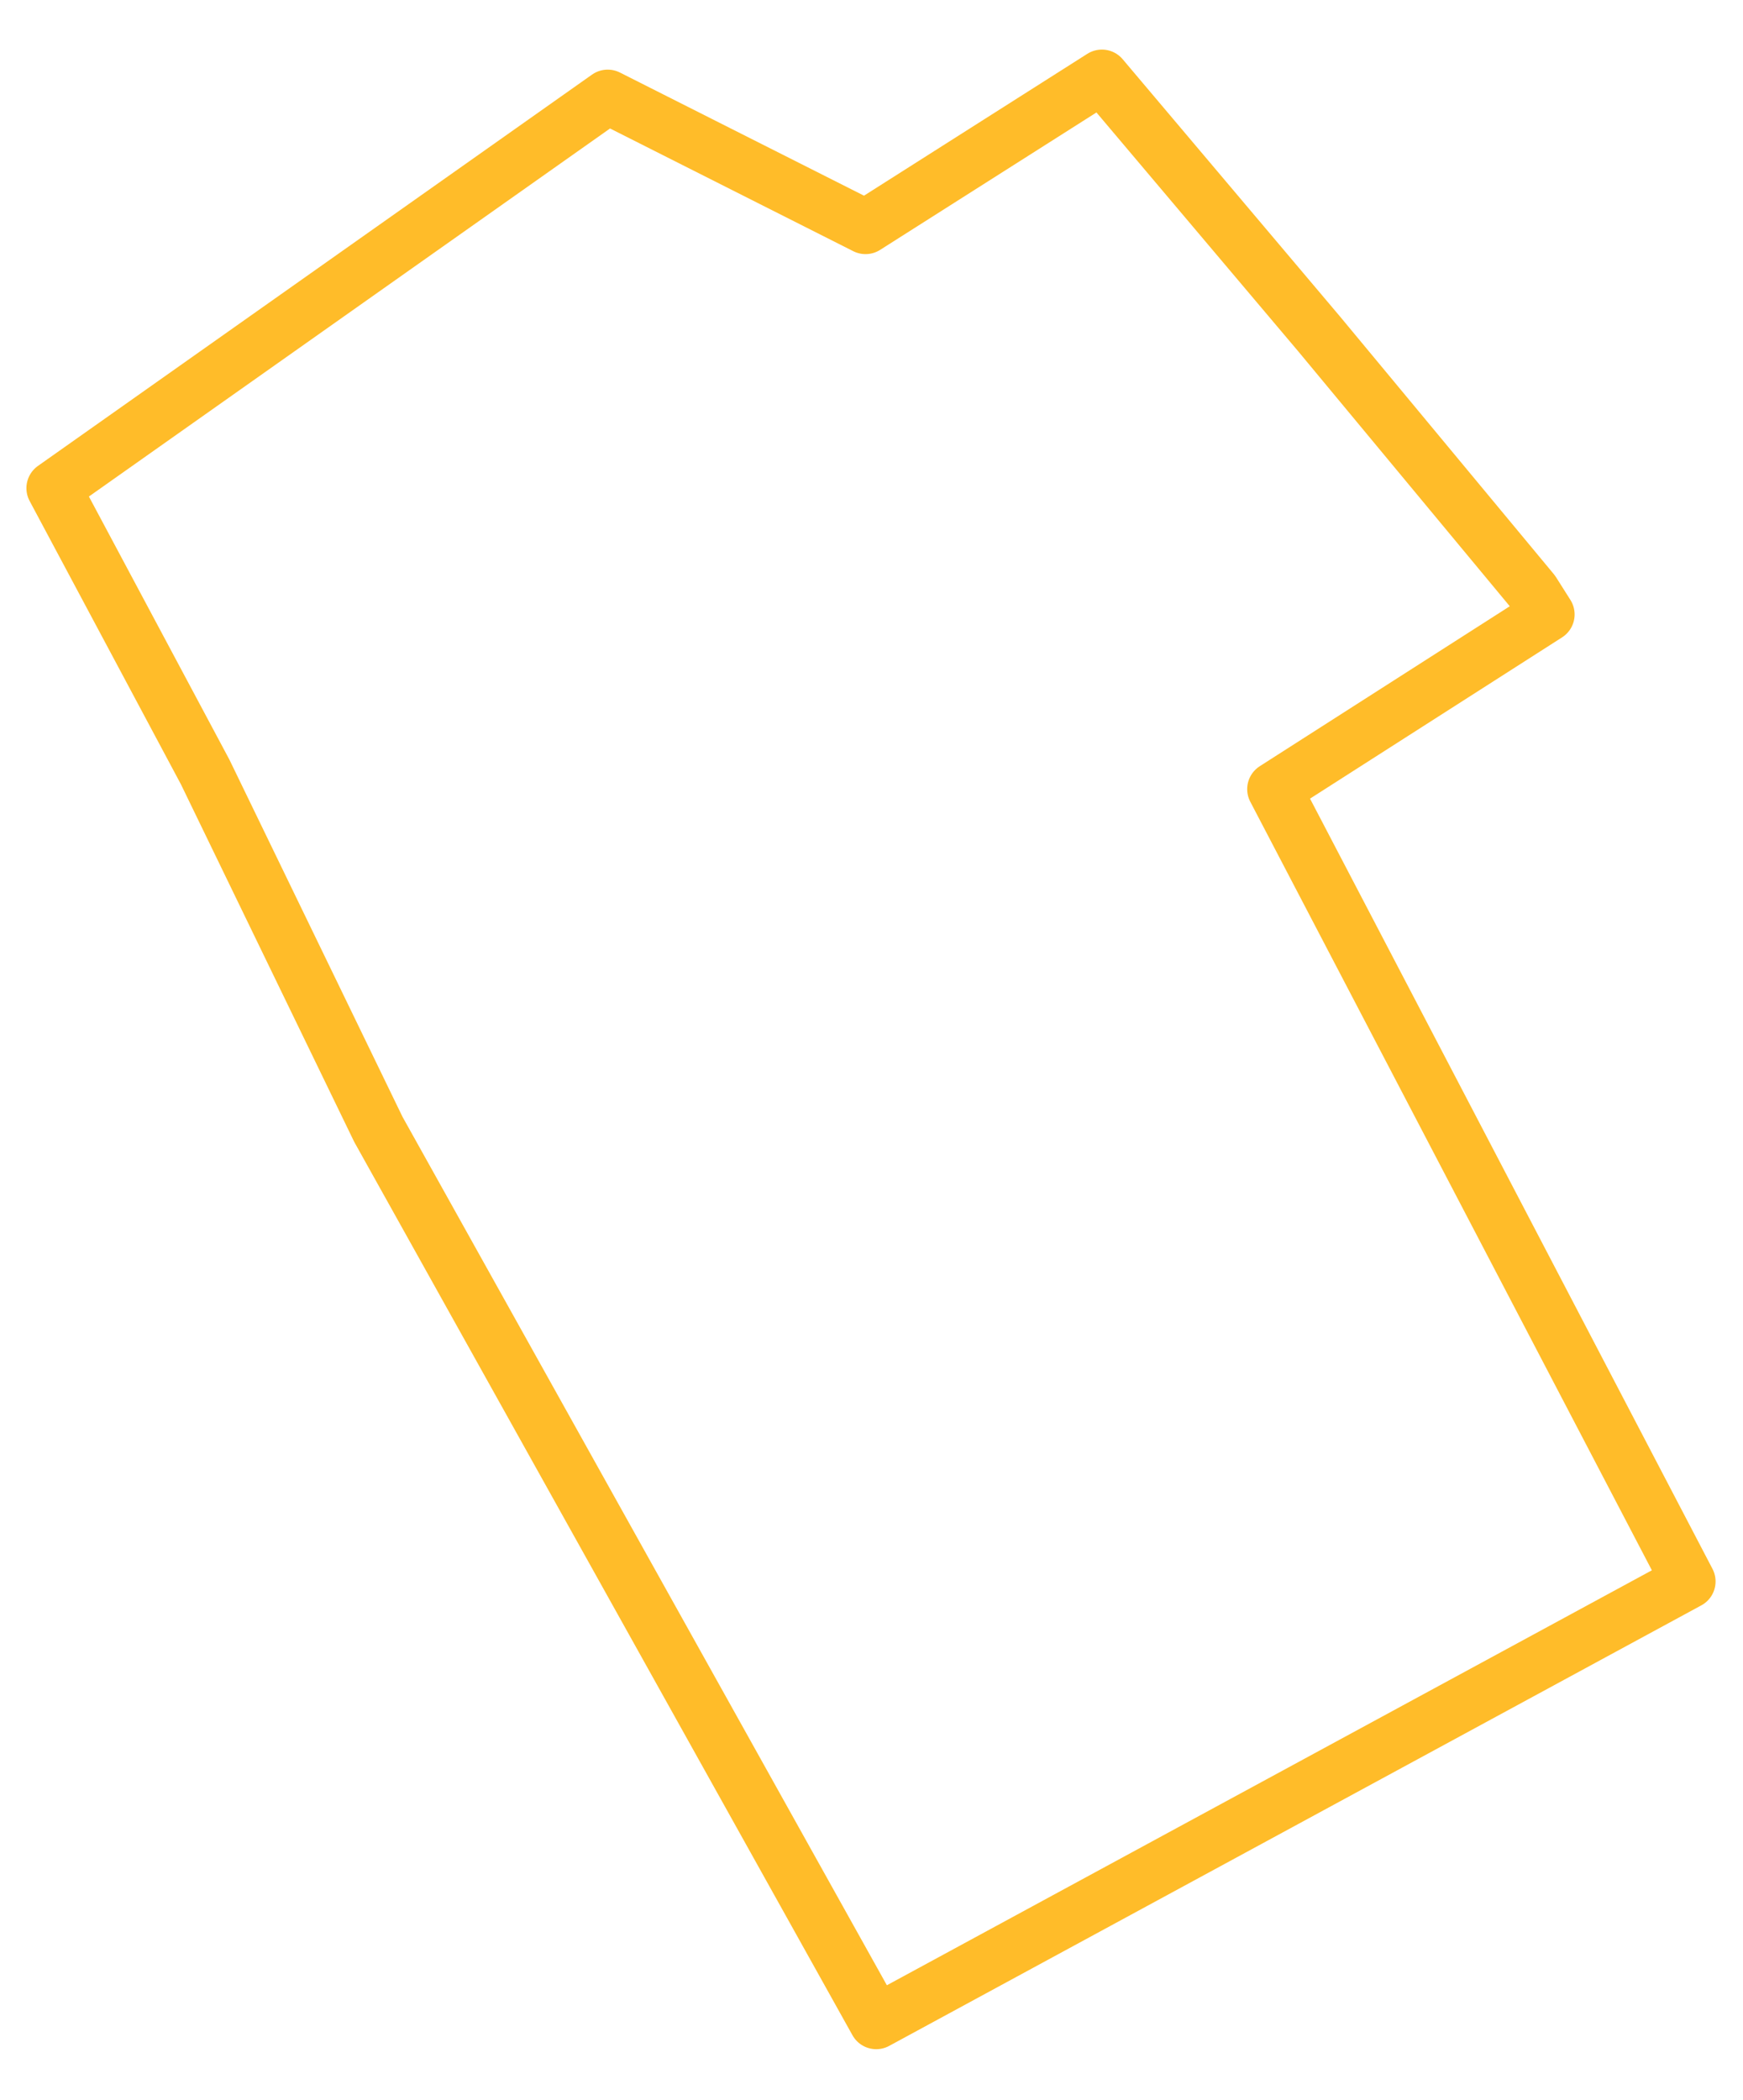 <svg xmlns="http://www.w3.org/2000/svg" width="128.253" height="154.48" viewBox="0 0 128.253 154.48">
  <path id="project" d="M88.018,54.207,108.949,42.8l-.939-1.744L93.653,21.066,79.028,1.073,60.914,10.868,42.666,0,0,25.85l9.661,21.6,10.868,27.1,31.934,68.028,61.853-28.131Z" transform="matrix(0.998, -0.07, 0.07, 0.998, 2.135, 10.109)" fill="none" stroke="#ffbc29" stroke-linecap="round" stroke-linejoin="round" stroke-miterlimit="10" stroke-width="4"/>
</svg>
